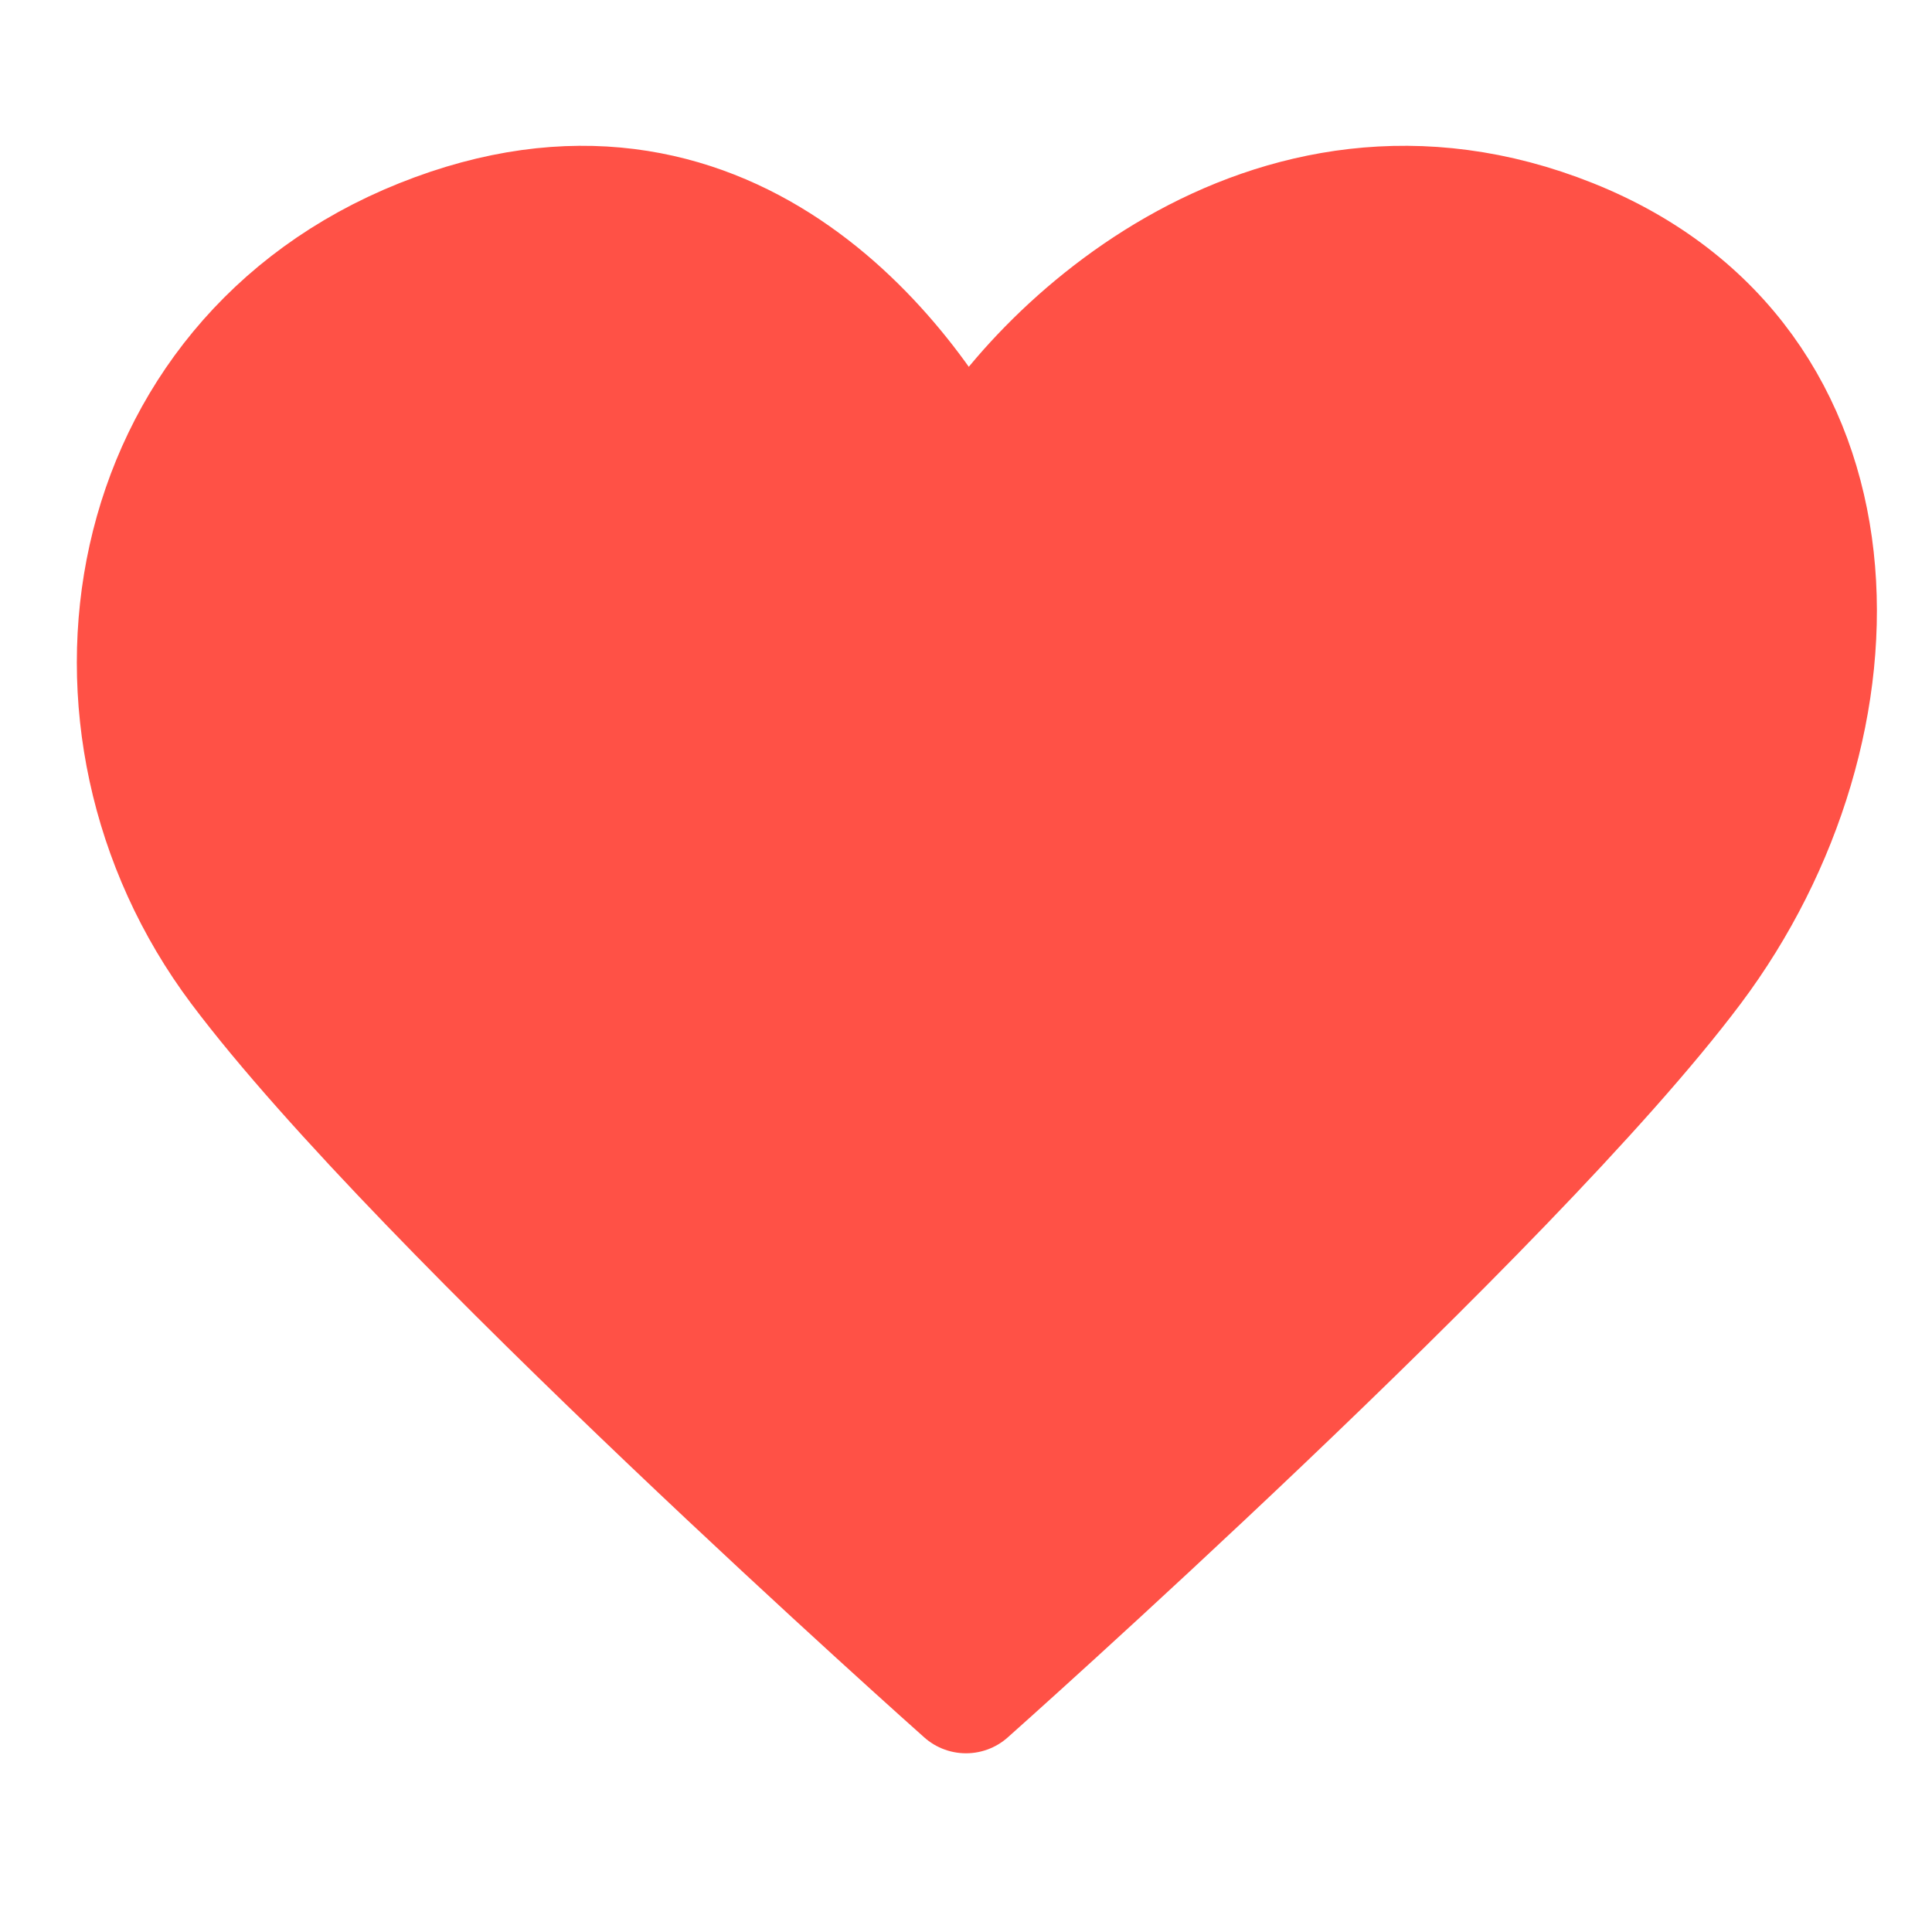 <svg width="20" height="20" viewBox="0 0 20 20" fill="none" xmlns="http://www.w3.org/2000/svg">
<path d="M2.5 10C0.625 7.5 1.25 3.75 4.375 2.5C7.5 1.25 9.375 3.75 10 5C10.625 3.75 13.125 1.25 16.25 2.5C19.375 3.75 19.375 7.5 17.5 10C15.625 12.5 10 17.5 10 17.5C10 17.5 4.375 12.5 2.5 10Z" fill="#FF5146" stroke="#FF5146" stroke-width="1.3" stroke-linecap="round" stroke-linejoin="round"/>
</svg>
